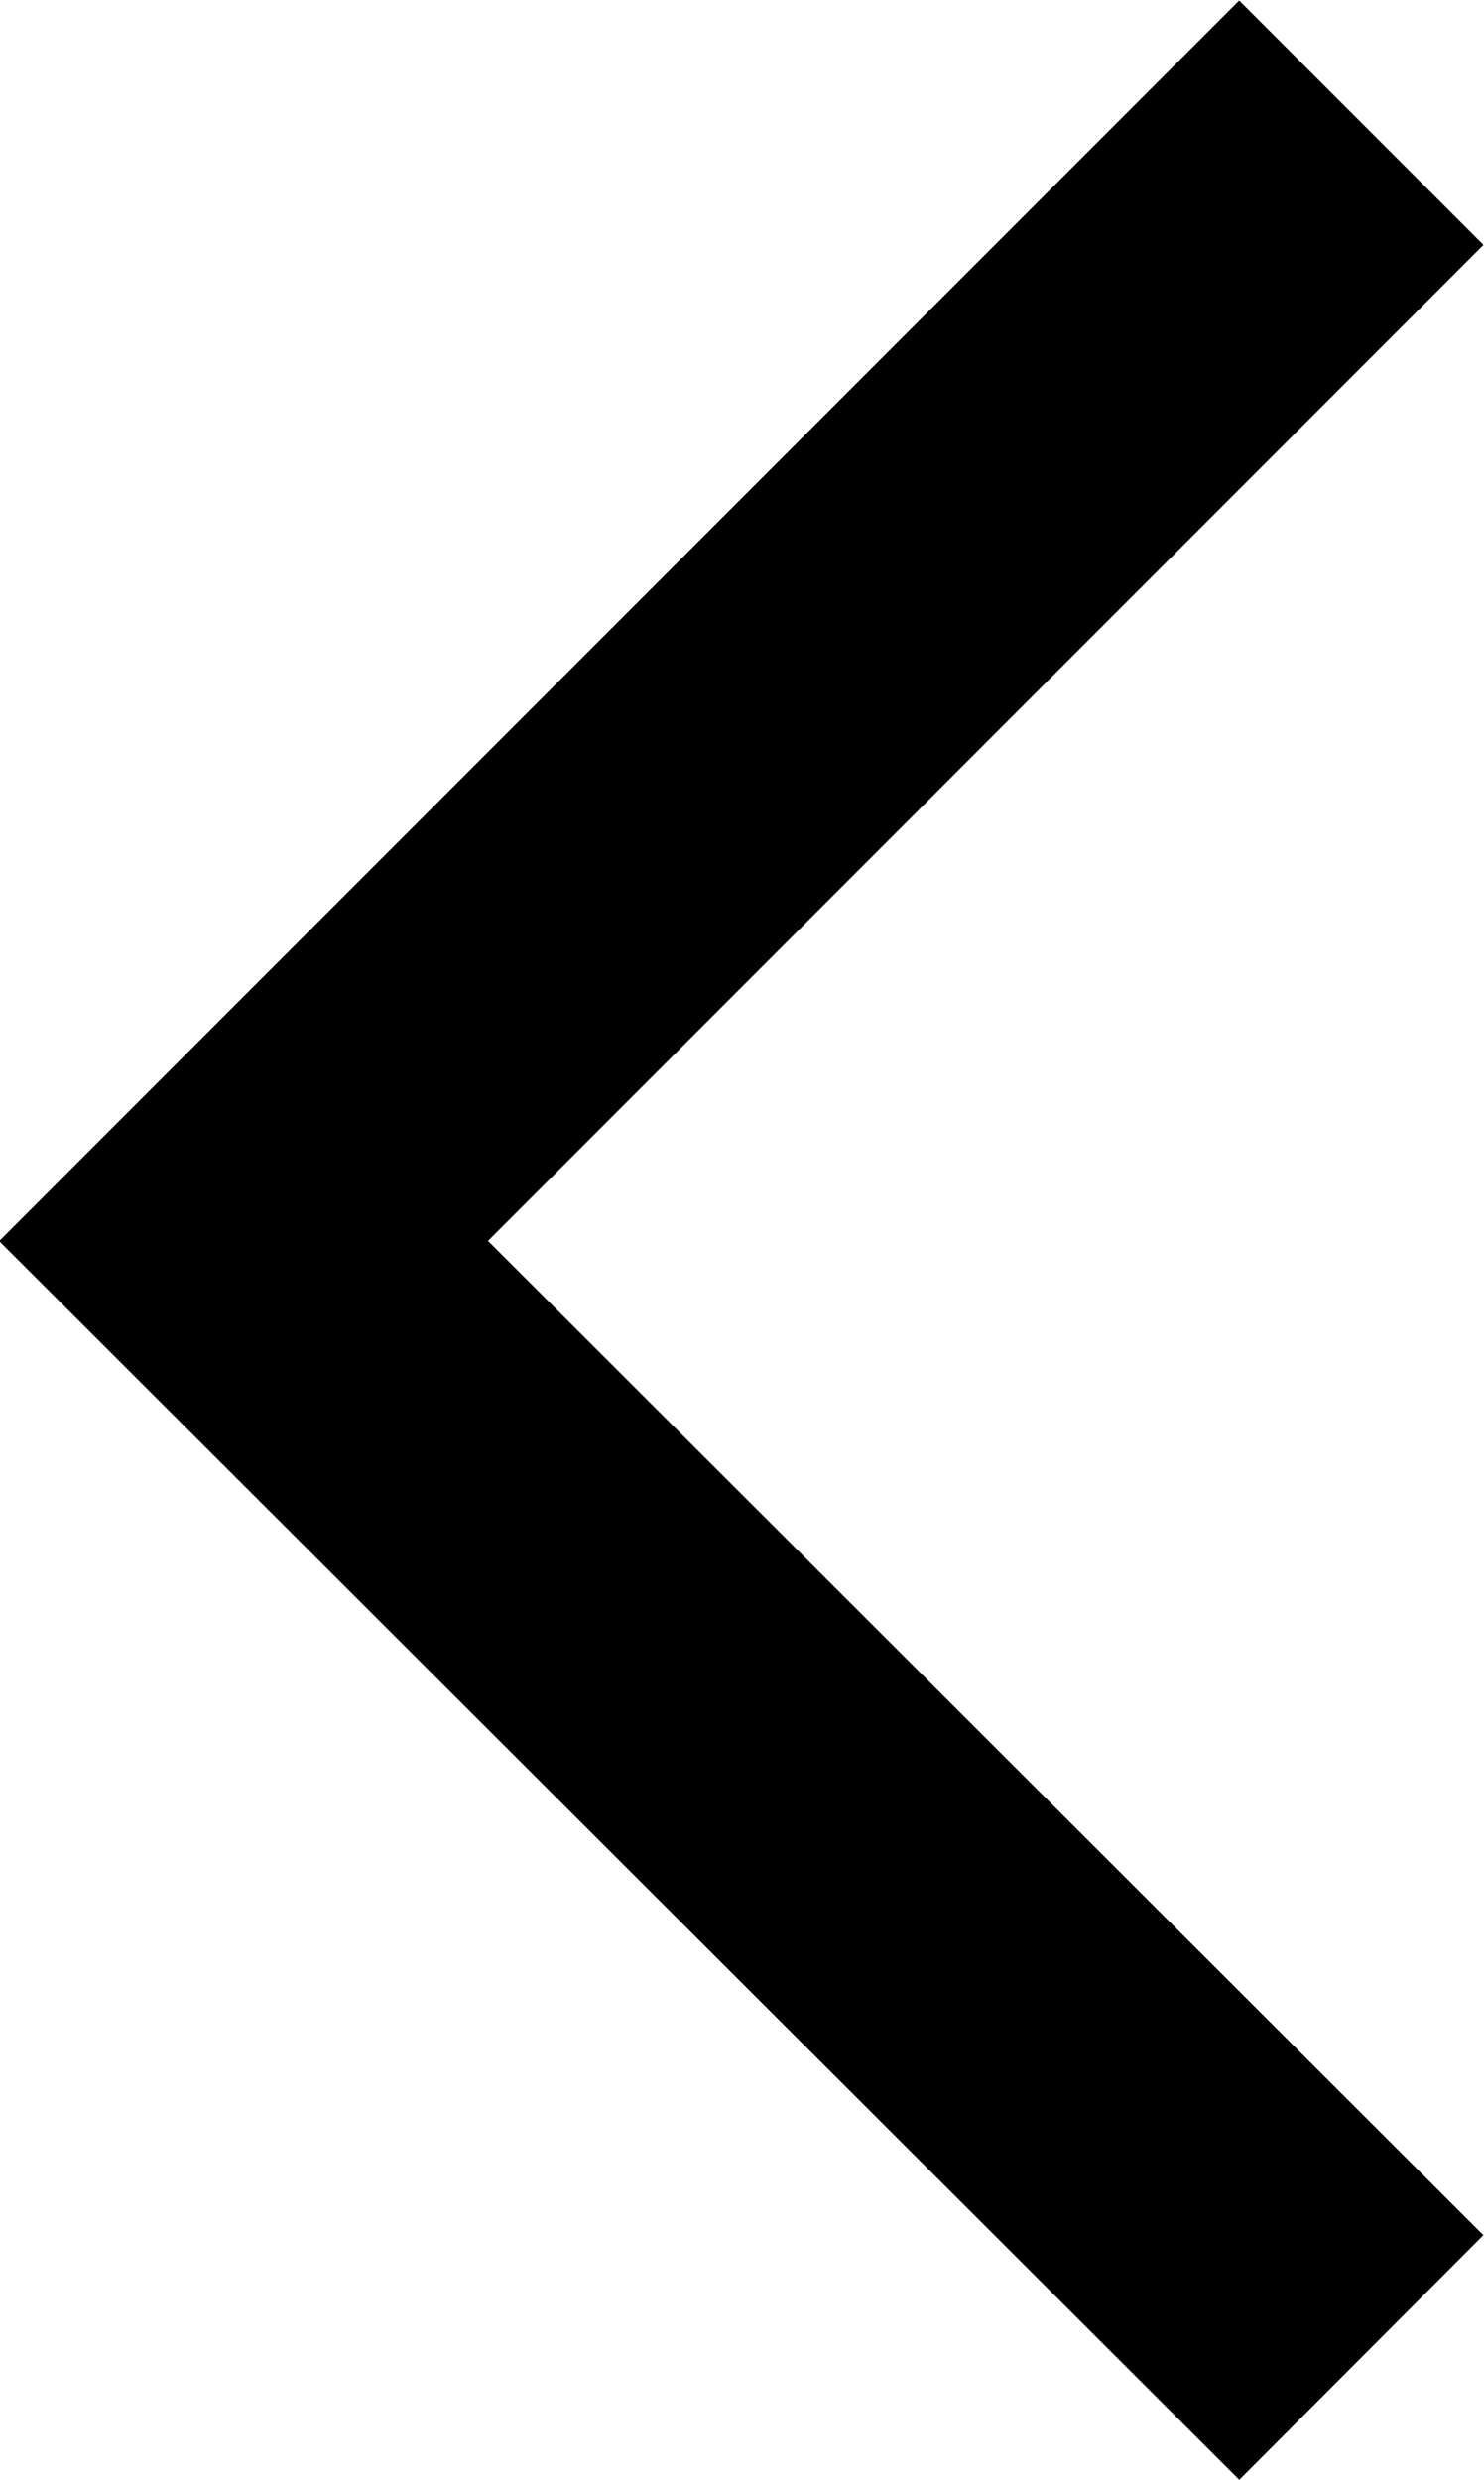 <svg xmlns="http://www.w3.org/2000/svg" viewBox="0 0 8.59 14.35"><defs><style>.cls-1{fill:none;stroke:#000;stroke-miterlimit:10;stroke-width:2px;}</style></defs><title>Asset 1</title><g id="Layer_2" data-name="Layer 2"><g id="Layer_1-2" data-name="Layer 1"><polyline class="cls-1" points="7.88 0.71 1.41 7.18 7.88 13.64"/></g></g></svg>